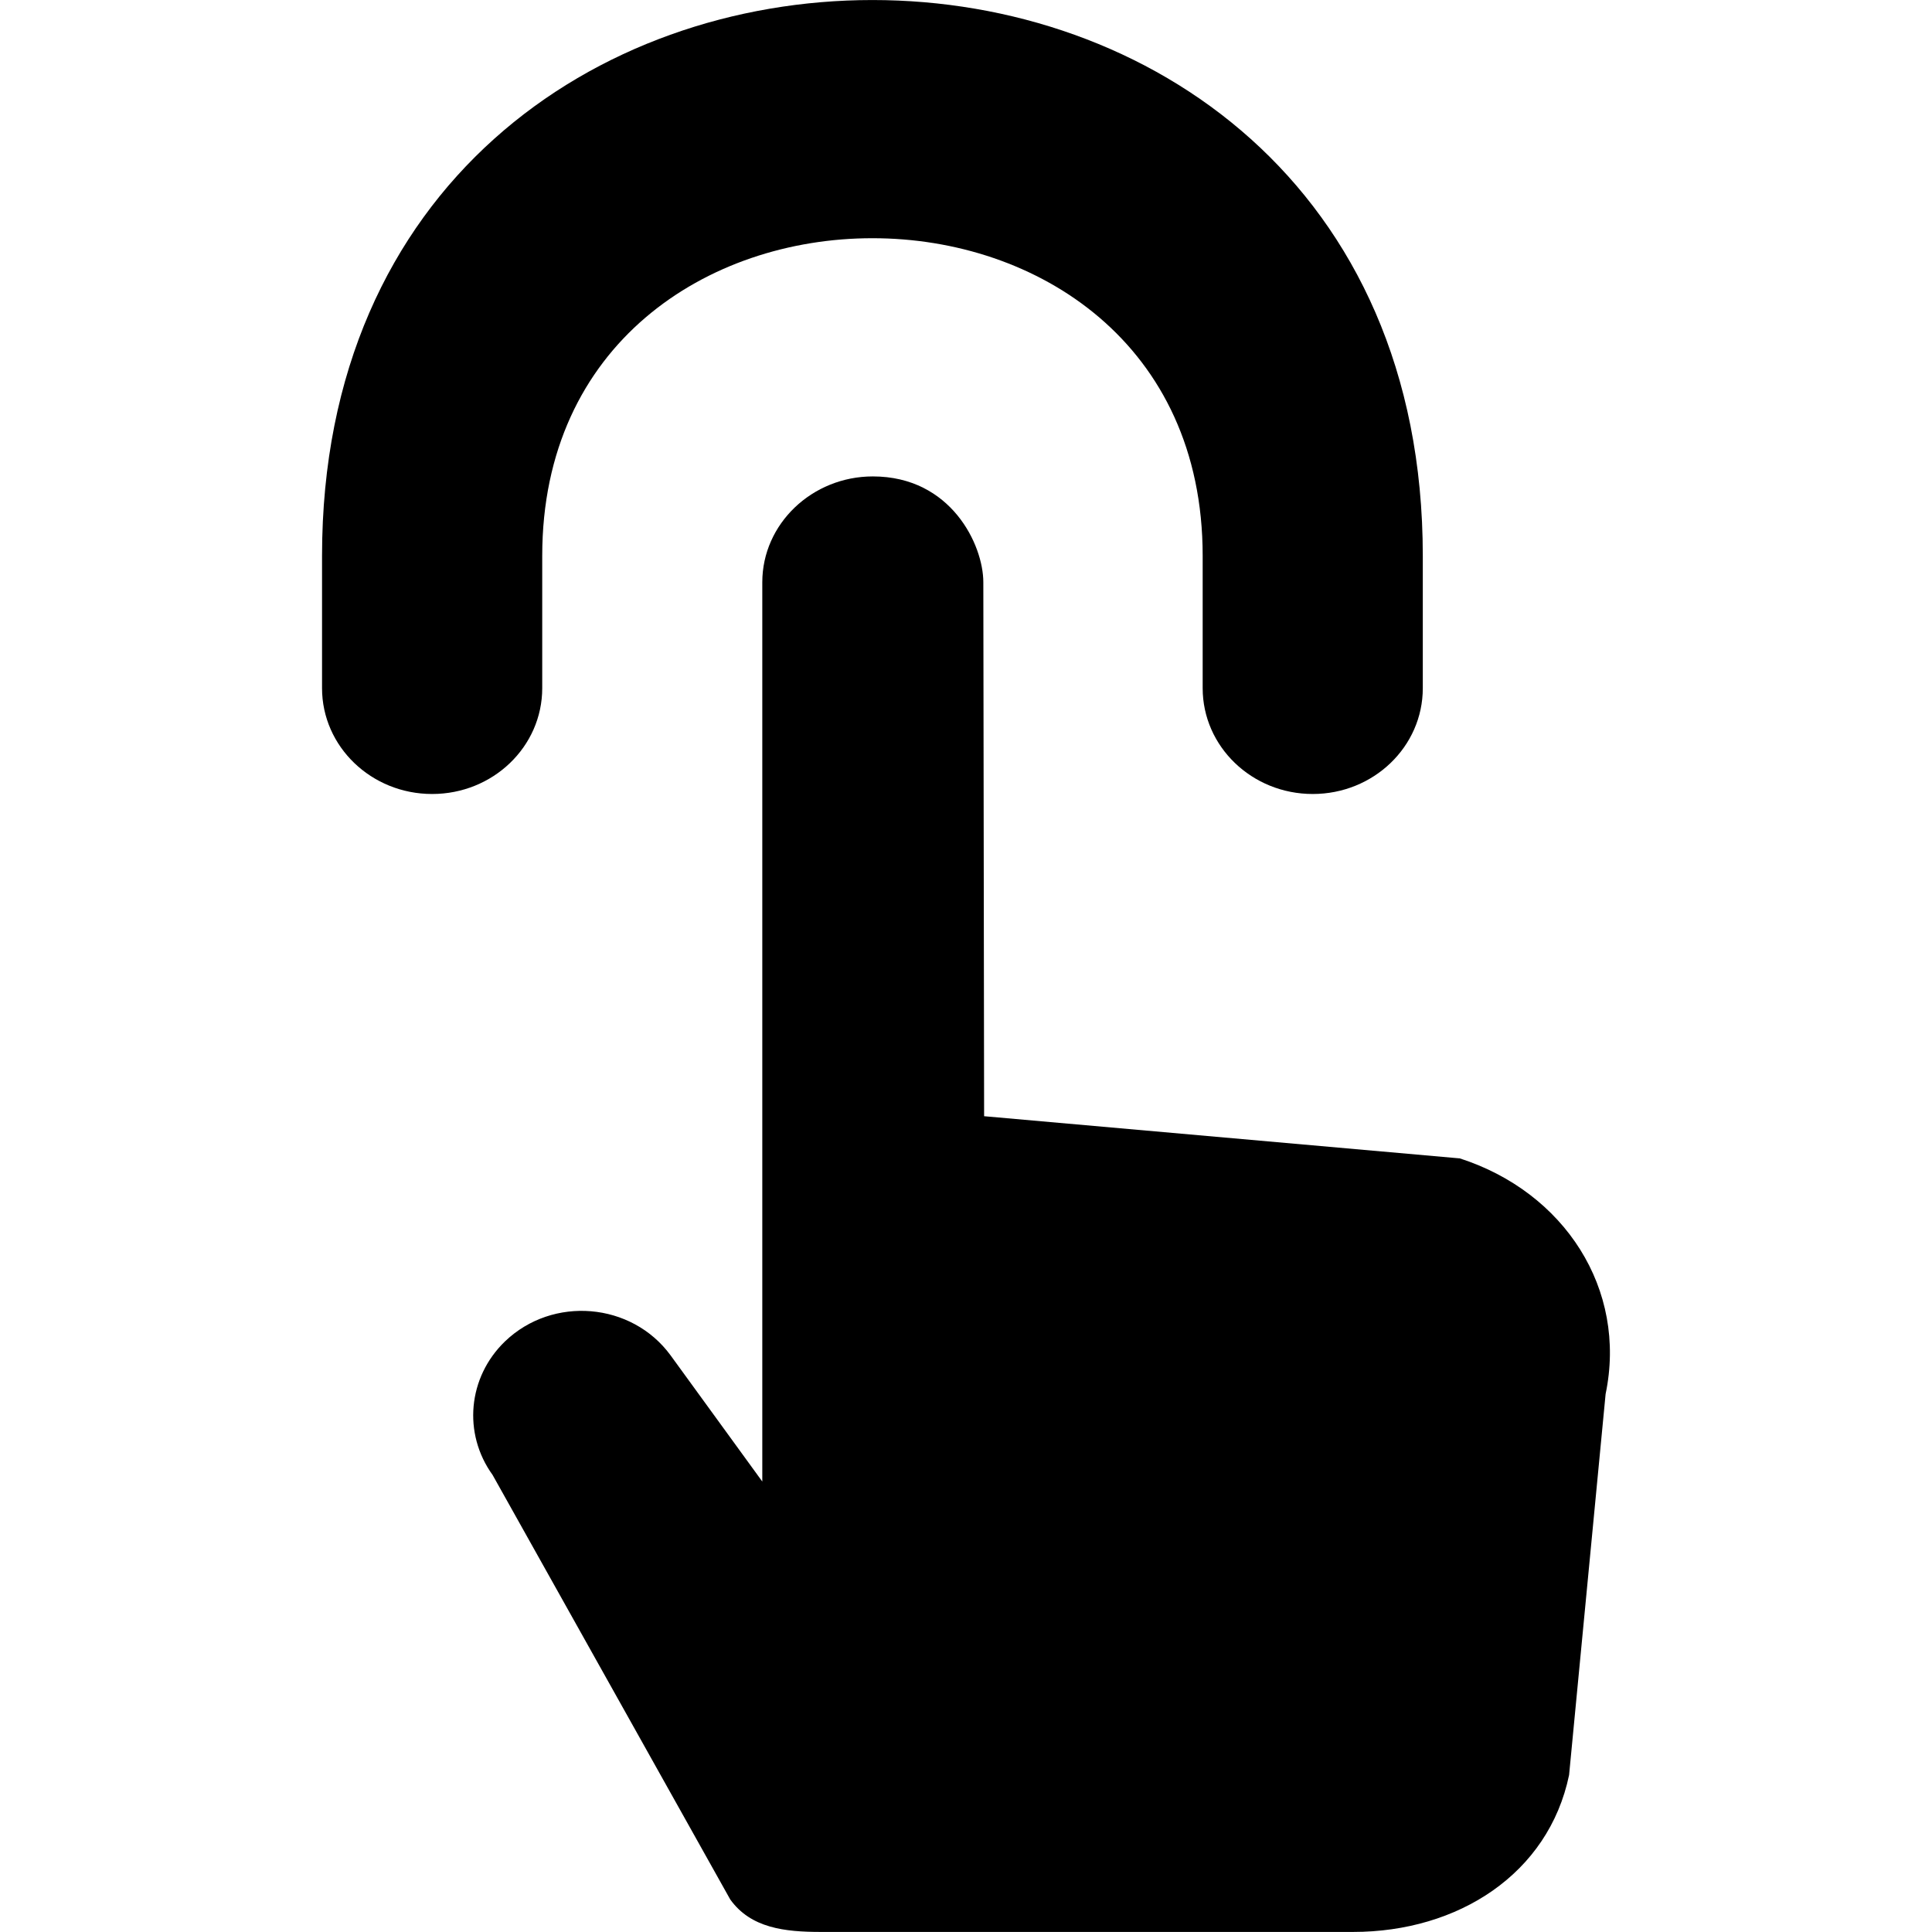 <!-- Generated by IcoMoon.io -->
<svg version="1.1" xmlns="http://www.w3.org/2000/svg" width="32" height="32" viewBox="0 0 32 32">
<title>as-tap_click_force_touch-</title>
<path d="M24.172 19.186l-7.872-0.698-0.013-8.844c0-0.619-0.534-1.753-1.83-1.753-1.006 0-1.831 0.786-1.831 1.753v14.895l-1.519-2.090c-0.644-0.88-1.953-0.991-2.744-0.23-0.614 0.593-0.7 1.524-0.204 2.211l3.936 7.031c0.341 0.475 0.902 0.538 1.502 0.538h8.815c1.739 0 3.236-0.961 3.577-2.599l0.605-6.311c0.361-1.734-0.678-3.346-2.423-3.905zM7.157 13.151c-1.006 0-1.823-0.784-1.823-1.753v-2.192c0-12.274 18.232-12.274 18.232 0v2.192c0 0.97-0.817 1.753-1.823 1.753s-1.823-0.784-1.823-1.753v-2.192c0-7.014-10.939-7.014-10.939 0v2.192c0 0.97-0.817 1.753-1.823 1.753z"></path>
</svg>
